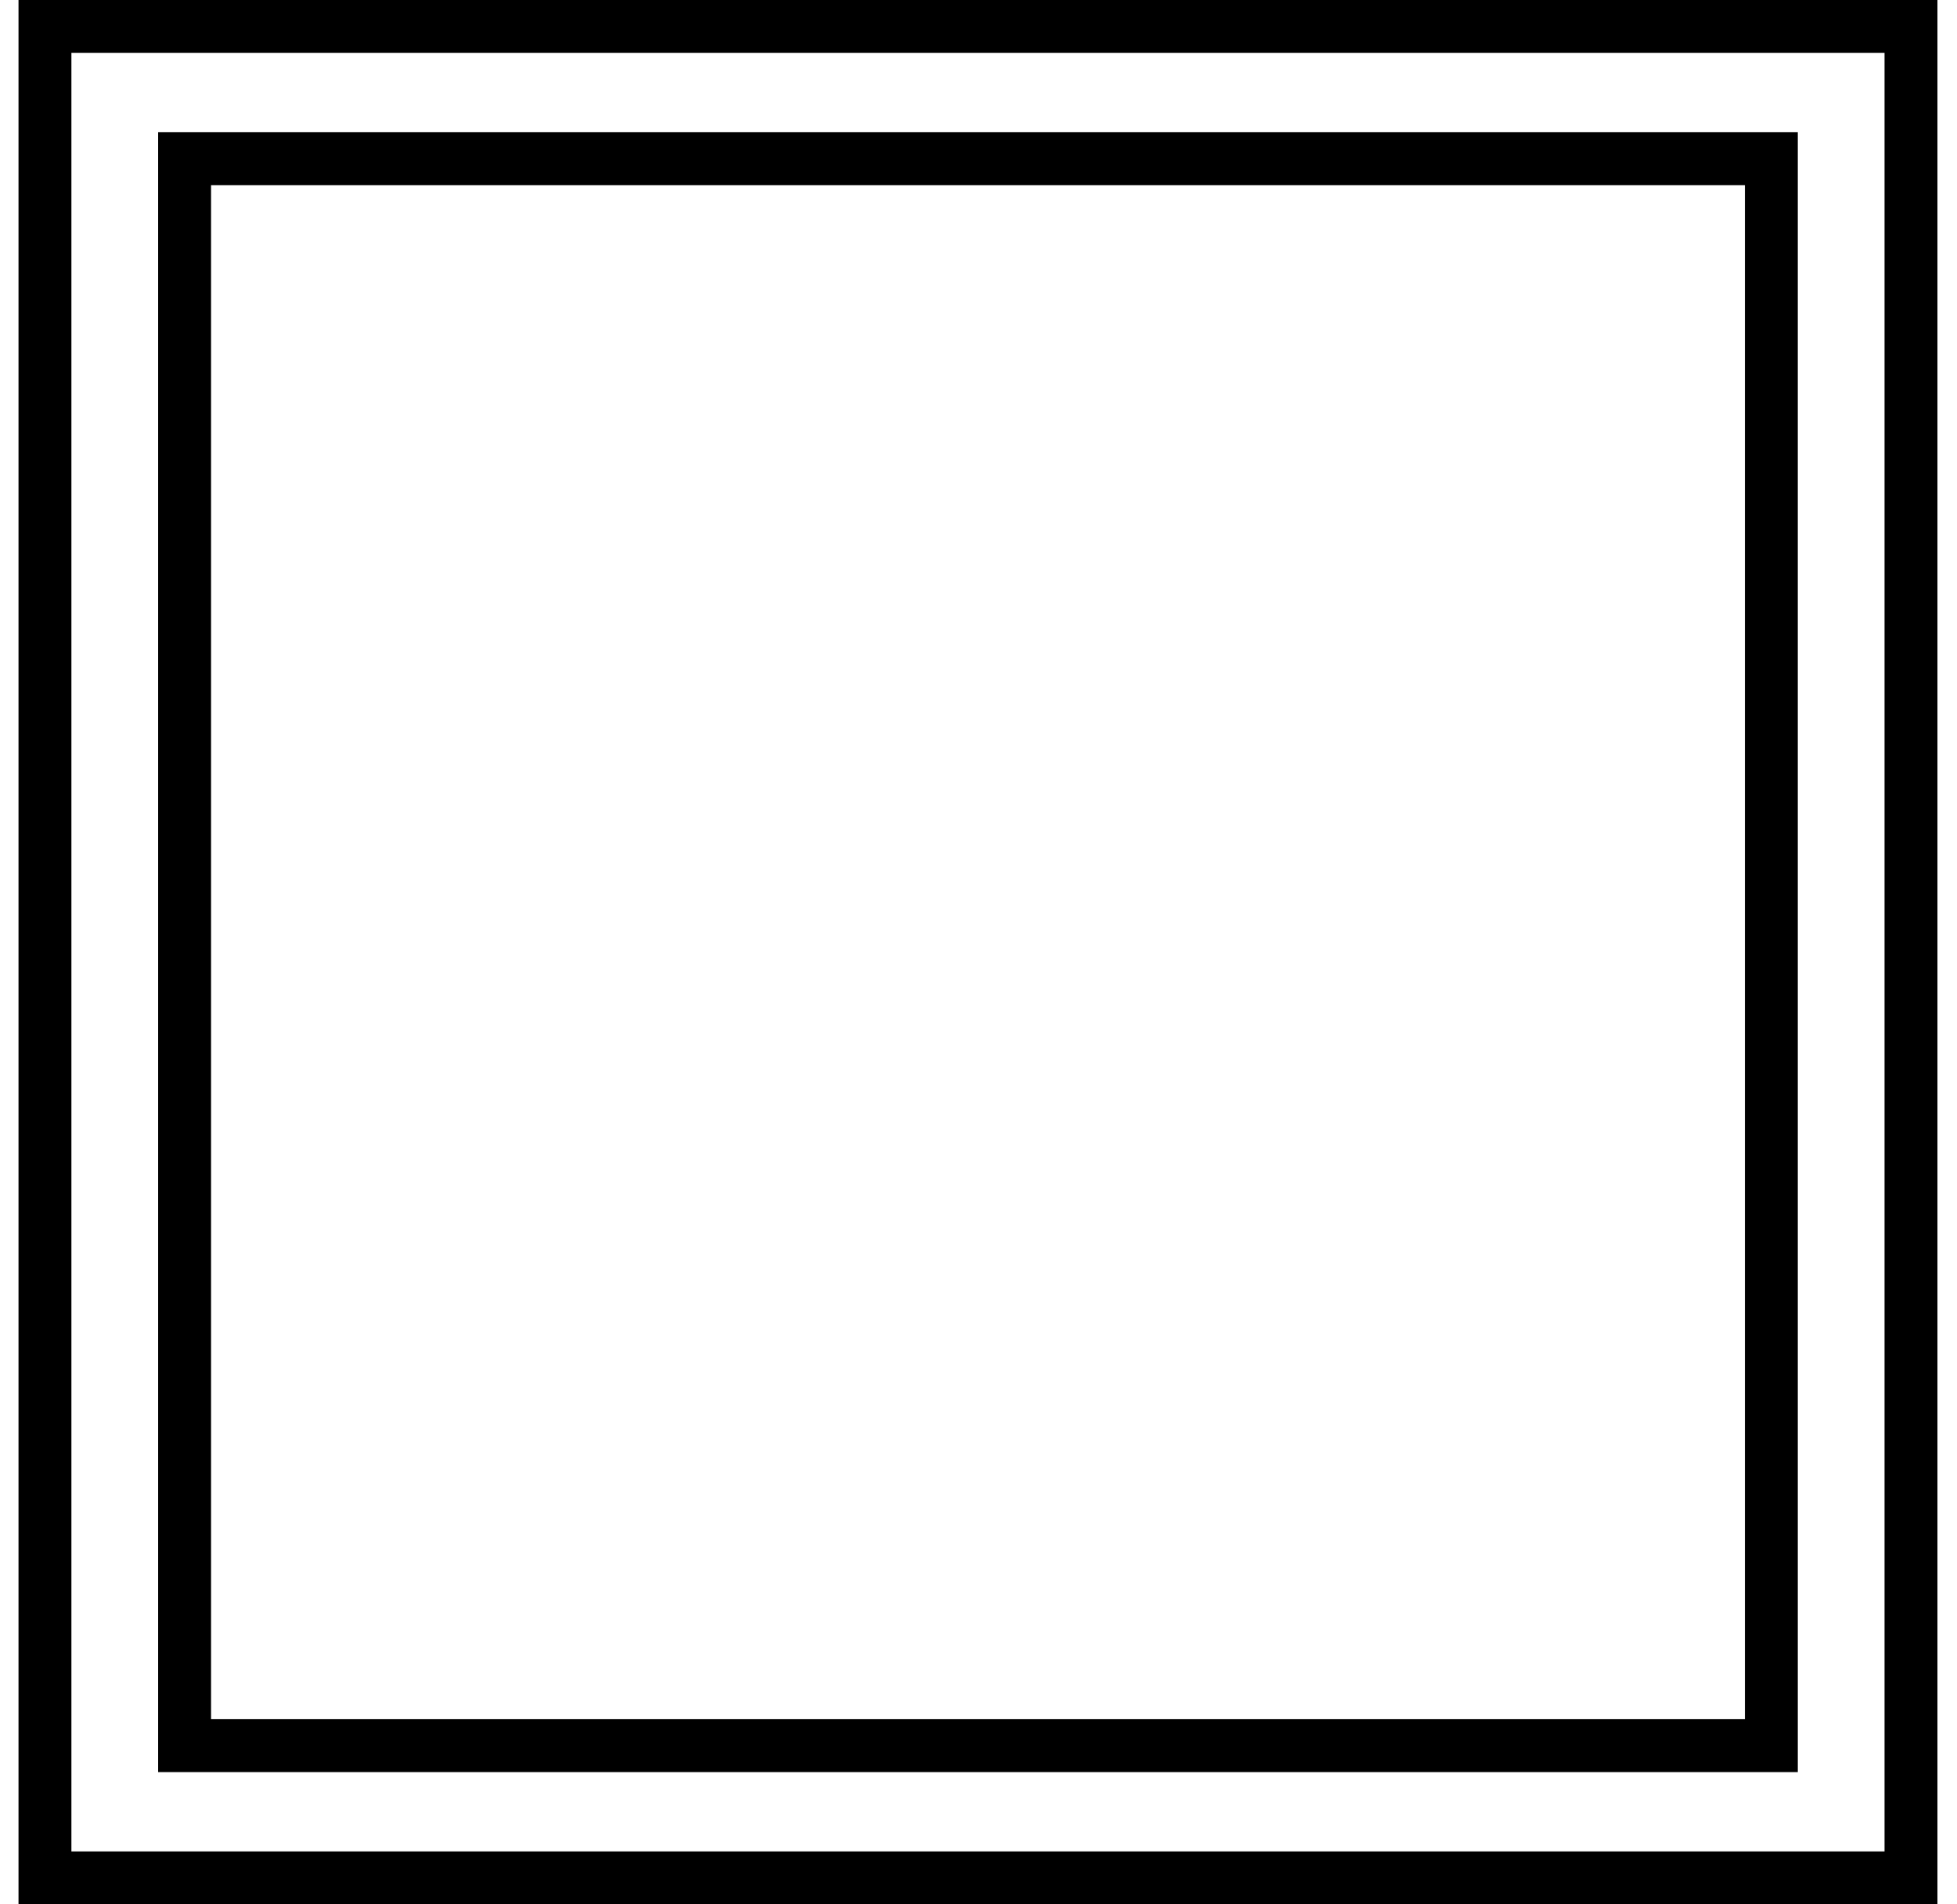<?xml version="1.0" encoding="UTF-8"?>
<!DOCTYPE svg PUBLIC "-//W3C//DTD SVG 1.1//EN" "http://www.w3.org/Graphics/SVG/1.1/DTD/svg11.dtd">
<svg xmlns="http://www.w3.org/2000/svg" xmlns:xlink="http://www.w3.org/1999/xlink" version="1.1" width="37px" height="36px" viewBox="-0.5 -0.5 37 36" content="&lt;mxfile host=&quot;Electron&quot; modified=&quot;2021-10-05T13:55:52.583Z&quot; agent=&quot;5.0 (Windows NT 10.0; Win64; x64) AppleWebKit/537.36 (KHTML, like Gecko) draw.io/14.1.8 Chrome/87.0.428.88 Electron/11.1.1 Safari/537.36&quot; version=&quot;14.1.8&quot; etag=&quot;D4p_F4tWdwvau4_Ux7G7&quot; type=&quot;device&quot;&gt;&lt;diagram id=&quot;yIzzklUY5WN-87zvabd8&quot;&gt;1ZTBcoMgEIafxqujEFNzjU3bS0859MzIRpii6yCp2qcvFtDYJDPtsZcMfPwr7AeTiBb18KxZK16Rg4pIwoeIPkaE7OjO/k5gDCB3oNKSO5Qu4Cg/wcPE07Pk0K2CBlEZ2a5hiU0DpVkxpjX269gJ1XrXllVwBY4lU9f0TXIjHM3Jw8JfQFYi7JxufcM1C2HfSScYx/4C0UNEC41o3KgeClCTu+DF1T3dWZ0PpqExvykgruCDqbPvzZ/LjKFZjeeGw5RPIrrvhTRwbFk5rfb2di0TplZ2ltrhSSpVoEJt5w02NrTvjMb32dMU8nuCNjDcPXc627CvCLAGo0cb8QVku413XuoYLGdJnDnUL7dCvWlxcSGBMf8Oqvn7iyo78LZum6P/1twmptkPc5v82lsWk/yGuuzP6ux0edDfaxf/CvTwBQ==&lt;/diagram&gt;&lt;/mxfile&gt;" style="background-color: rgb(255, 255, 255);"><defs/><g><rect x="2.99" y="2.5" width="30" height="30" fill="none" stroke="#000000" pointer-events="all"/><rect x="0.35" y="0" width="35.28" height="35" fill="none" stroke="#000000" pointer-events="all"/></g></svg>